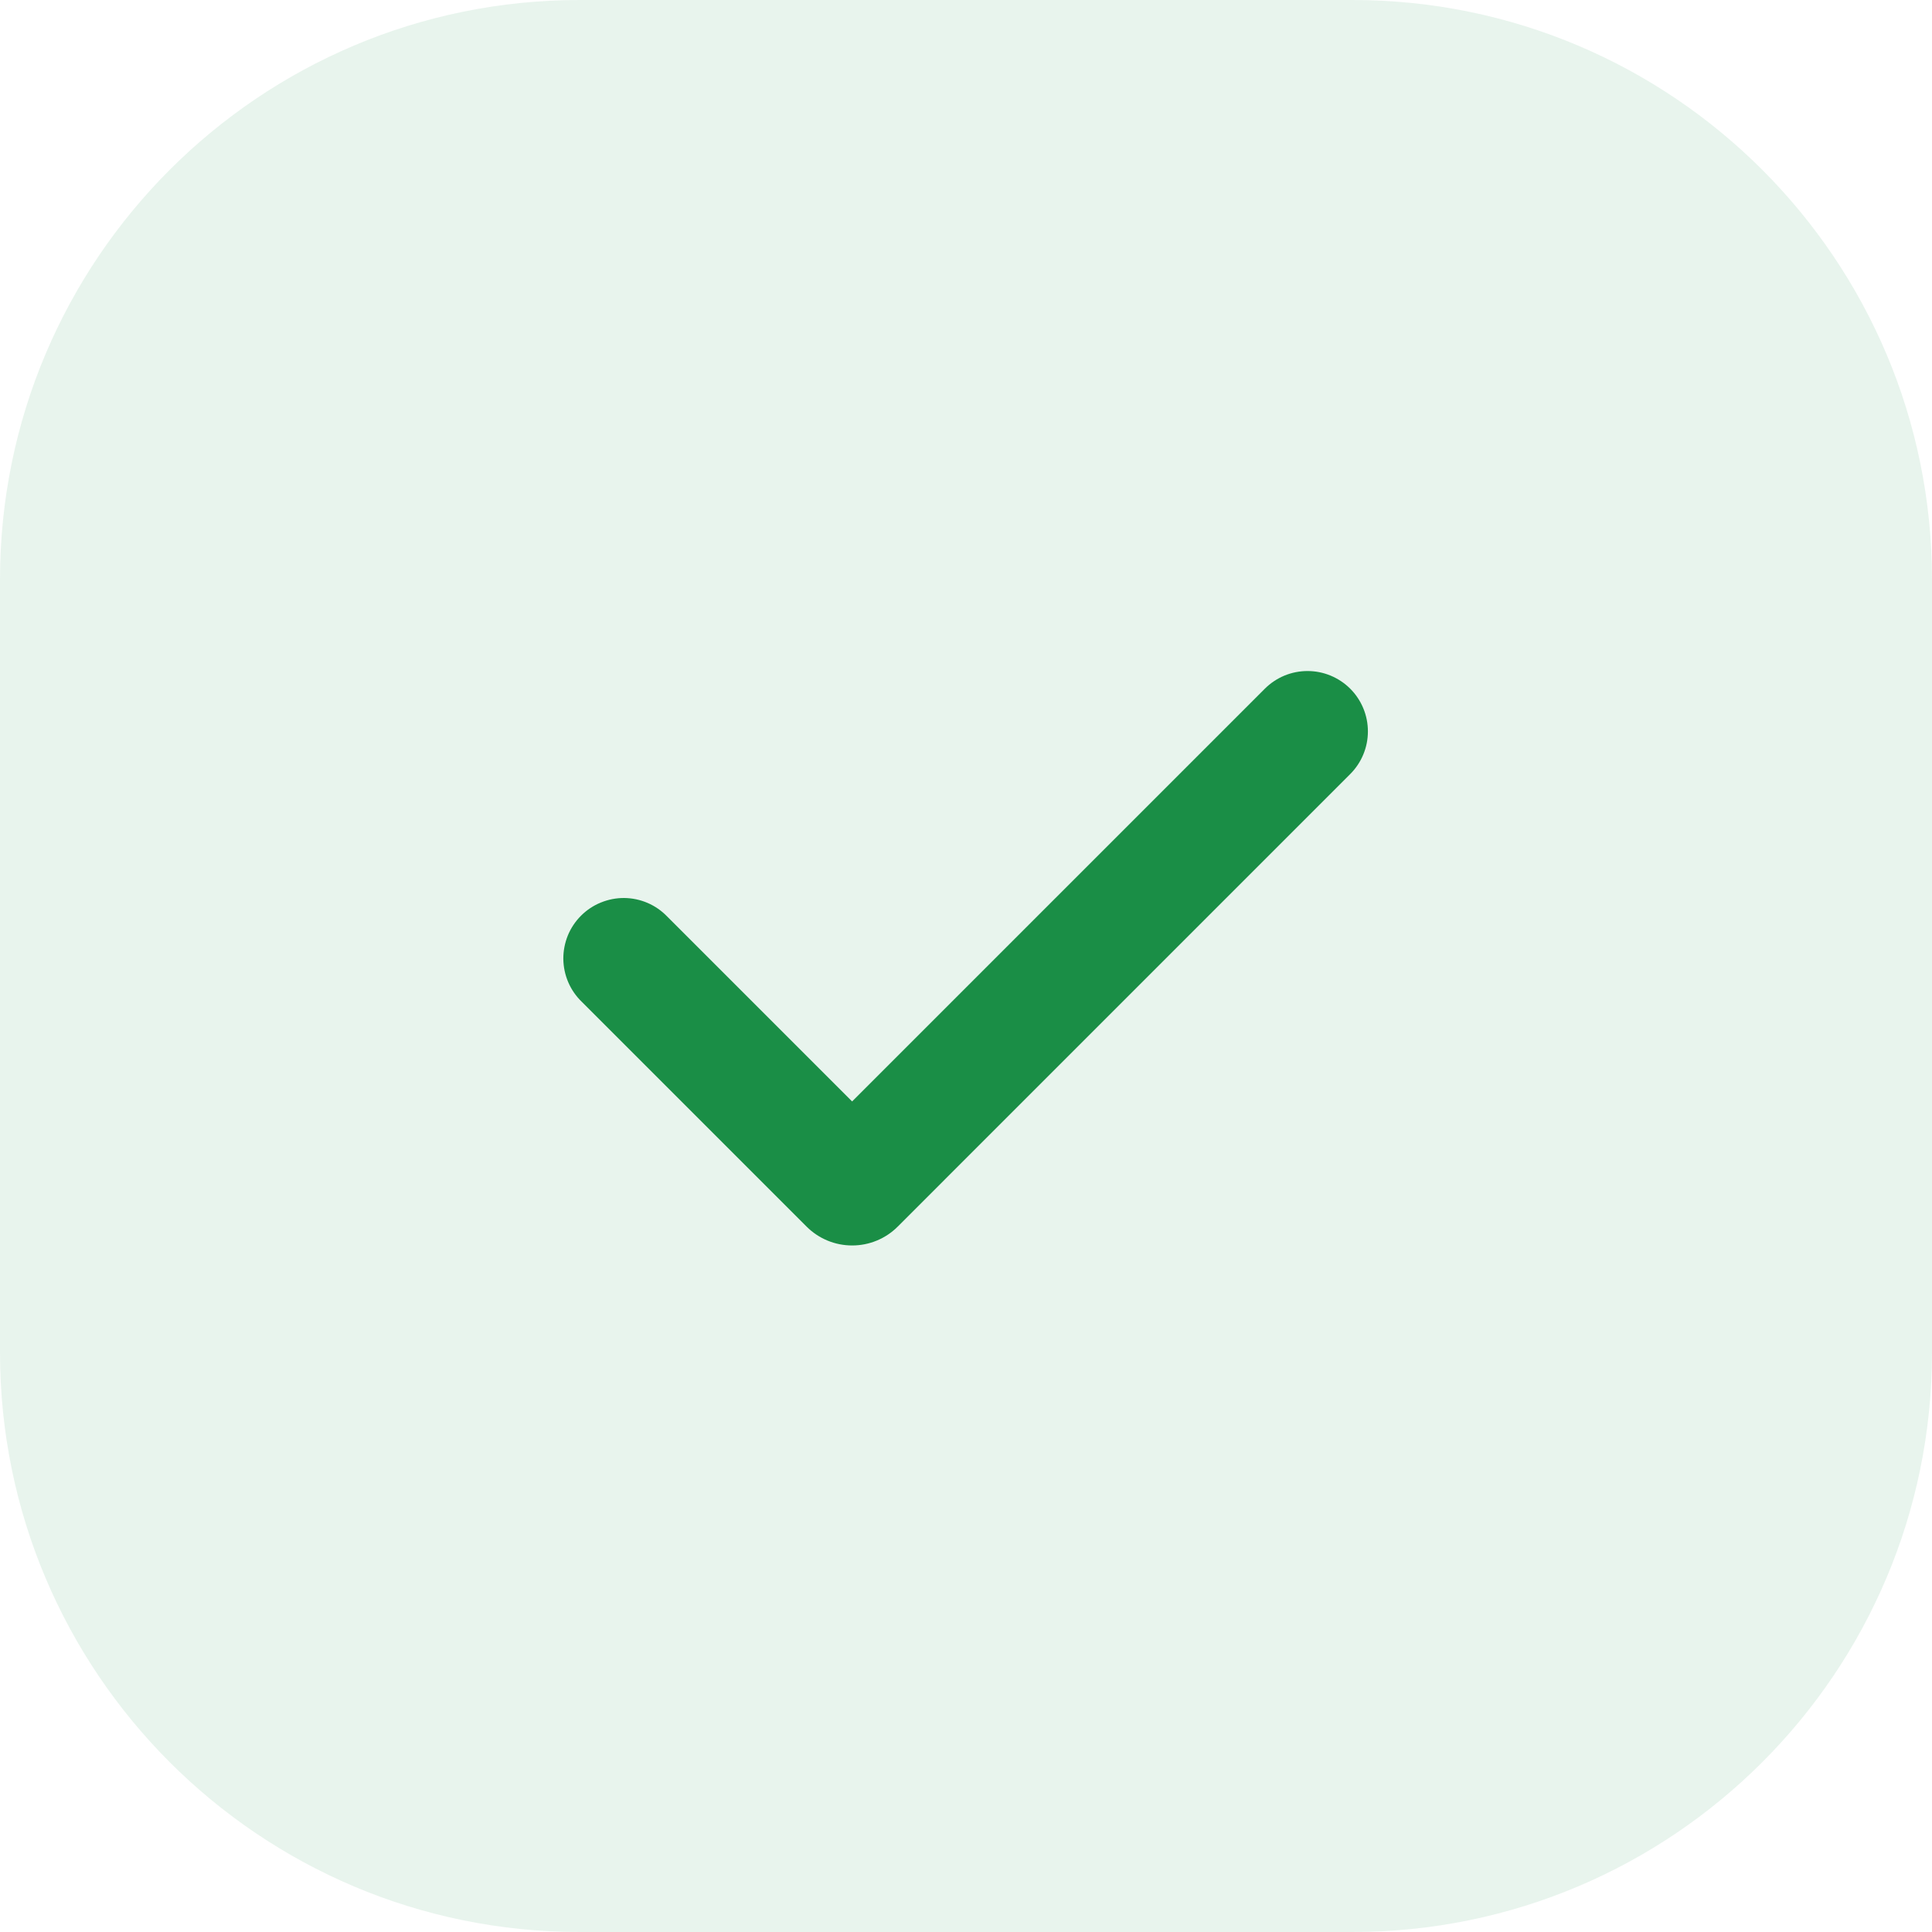 <svg width="40" height="40" viewBox="0 0 40 40" fill="none" xmlns="http://www.w3.org/2000/svg">
<path d="M0 12C0 5.373 5.373 0 12 0H28C34.627 0 40 5.373 40 12V28C40 34.627 34.627 40 28 40H12C5.373 40 0 34.627 0 28V12Z" fill="#1A8E46" fill-opacity="0.1"/>
<g clip-path="url(#clip0_1444_4150)">
<path fill-rule="evenodd" clip-rule="evenodd" d="M27.955 14.259C28.189 14.493 28.321 14.811 28.321 15.143C28.321 15.474 28.189 15.792 27.955 16.026L18.586 25.396C18.462 25.52 18.315 25.618 18.153 25.685C17.991 25.752 17.818 25.786 17.643 25.786C17.468 25.786 17.294 25.752 17.133 25.685C16.971 25.618 16.824 25.52 16.7 25.396L12.045 20.741C11.926 20.626 11.83 20.488 11.765 20.336C11.699 20.183 11.665 20.019 11.663 19.853C11.662 19.687 11.694 19.523 11.756 19.369C11.819 19.215 11.912 19.076 12.029 18.959C12.147 18.841 12.286 18.748 12.44 18.686C12.594 18.623 12.758 18.591 12.924 18.592C13.09 18.594 13.254 18.628 13.407 18.694C13.559 18.759 13.697 18.855 13.812 18.974L17.642 22.804L26.187 14.259C26.303 14.143 26.441 14.051 26.592 13.988C26.744 13.925 26.907 13.893 27.071 13.893C27.235 13.893 27.398 13.925 27.549 13.988C27.701 14.051 27.839 14.143 27.955 14.259Z" fill="#1A8E46"/>
</g>
<defs>
<clipPath id="clip0_1444_4150">
<rect width="20" height="20" fill="white" transform="translate(10 10)"/>
</clipPath>
</defs>
</svg>
